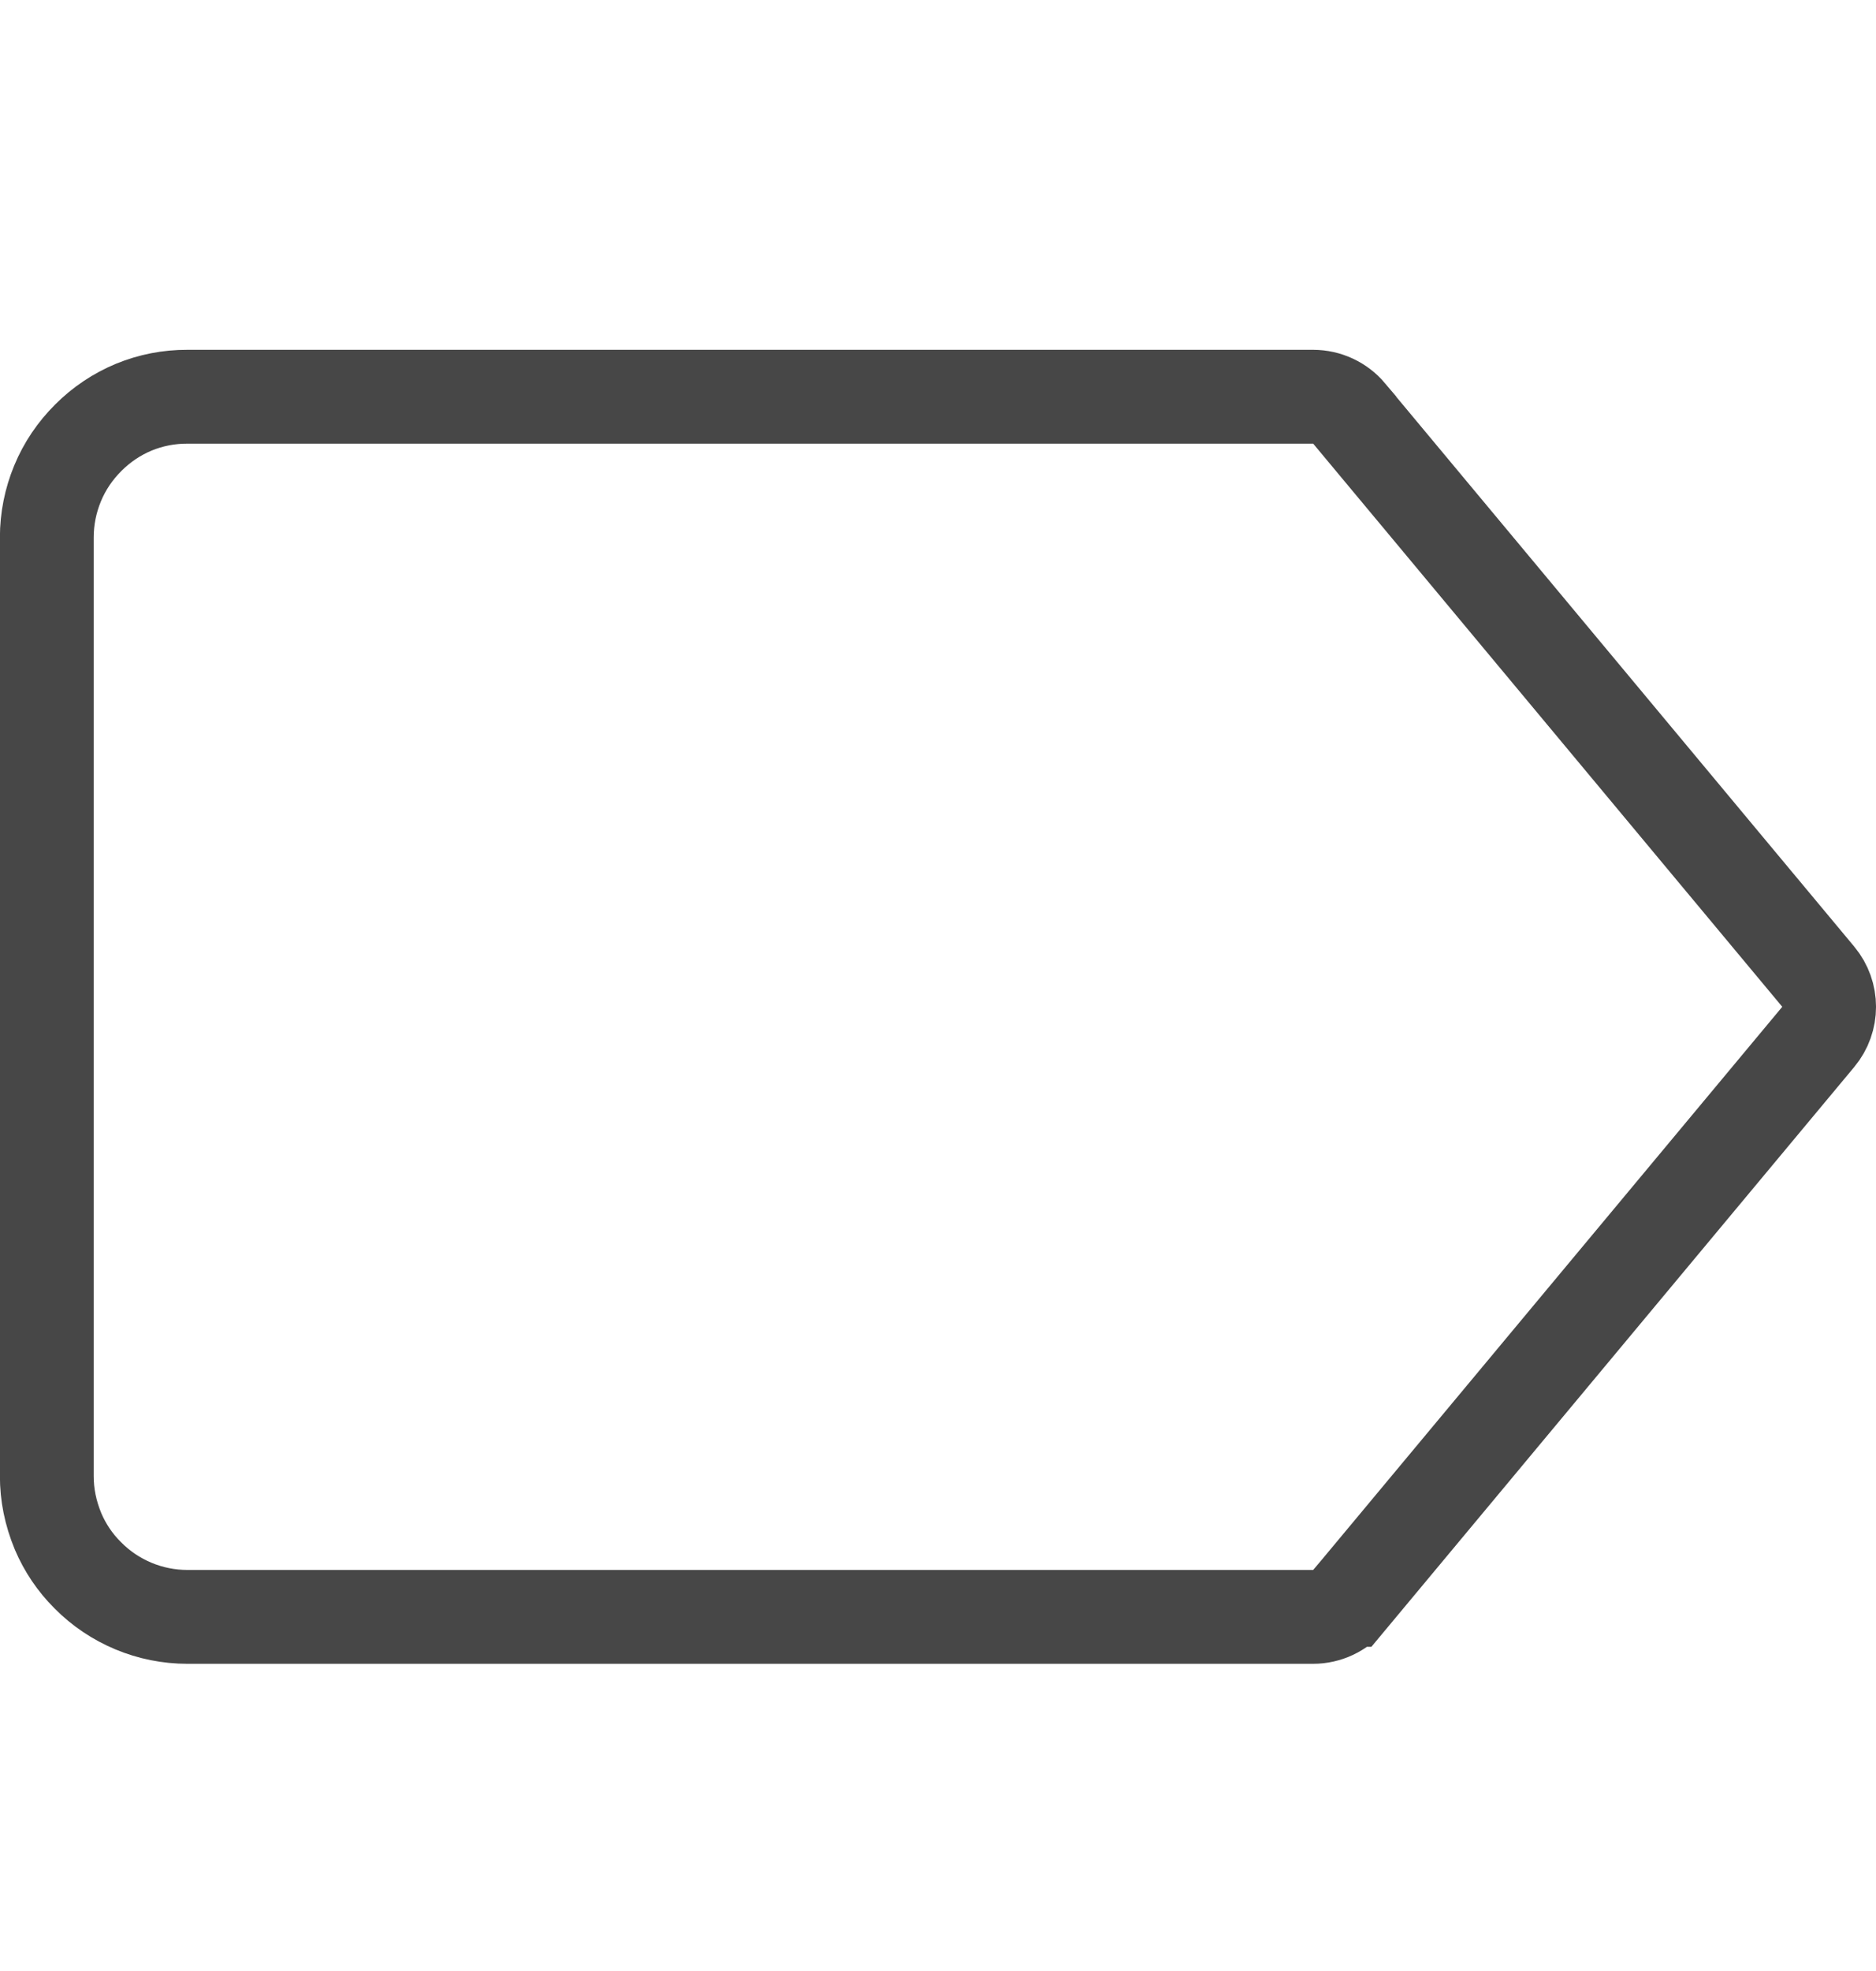 <svg width="20" height="21" viewBox="0 0 20 21" fill="none" xmlns="http://www.w3.org/2000/svg">
<g id="Group 630824">
<g id="Group 630823">
<path id="Vector" d="M0.937 16.785L0.934 16.782C0.8 16.649 0.693 16.49 0.619 16.316C0.537 16.118 0.499 15.924 0.499 15.727L0.499 5.727L0.499 5.726C0.499 5.528 0.538 5.333 0.614 5.15C0.689 4.968 0.801 4.803 0.941 4.664L0.944 4.661C1.082 4.523 1.246 4.413 1.427 4.338C1.607 4.264 1.801 4.226 1.997 4.227L1.999 4.227L13.999 4.227C14.147 4.227 14.288 4.292 14.385 4.407C14.385 4.407 14.385 4.407 14.385 4.408L19.384 10.406C19.539 10.592 19.539 10.862 19.384 11.048L14.386 17.046C14.386 17.046 14.385 17.046 14.385 17.046C14.288 17.161 14.147 17.227 13.999 17.227L1.999 17.227L1.998 17.227C1.801 17.227 1.605 17.188 1.423 17.112C1.241 17.036 1.075 16.925 0.937 16.785Z" stroke="#474747"/>
</g>
</g>
</svg>
